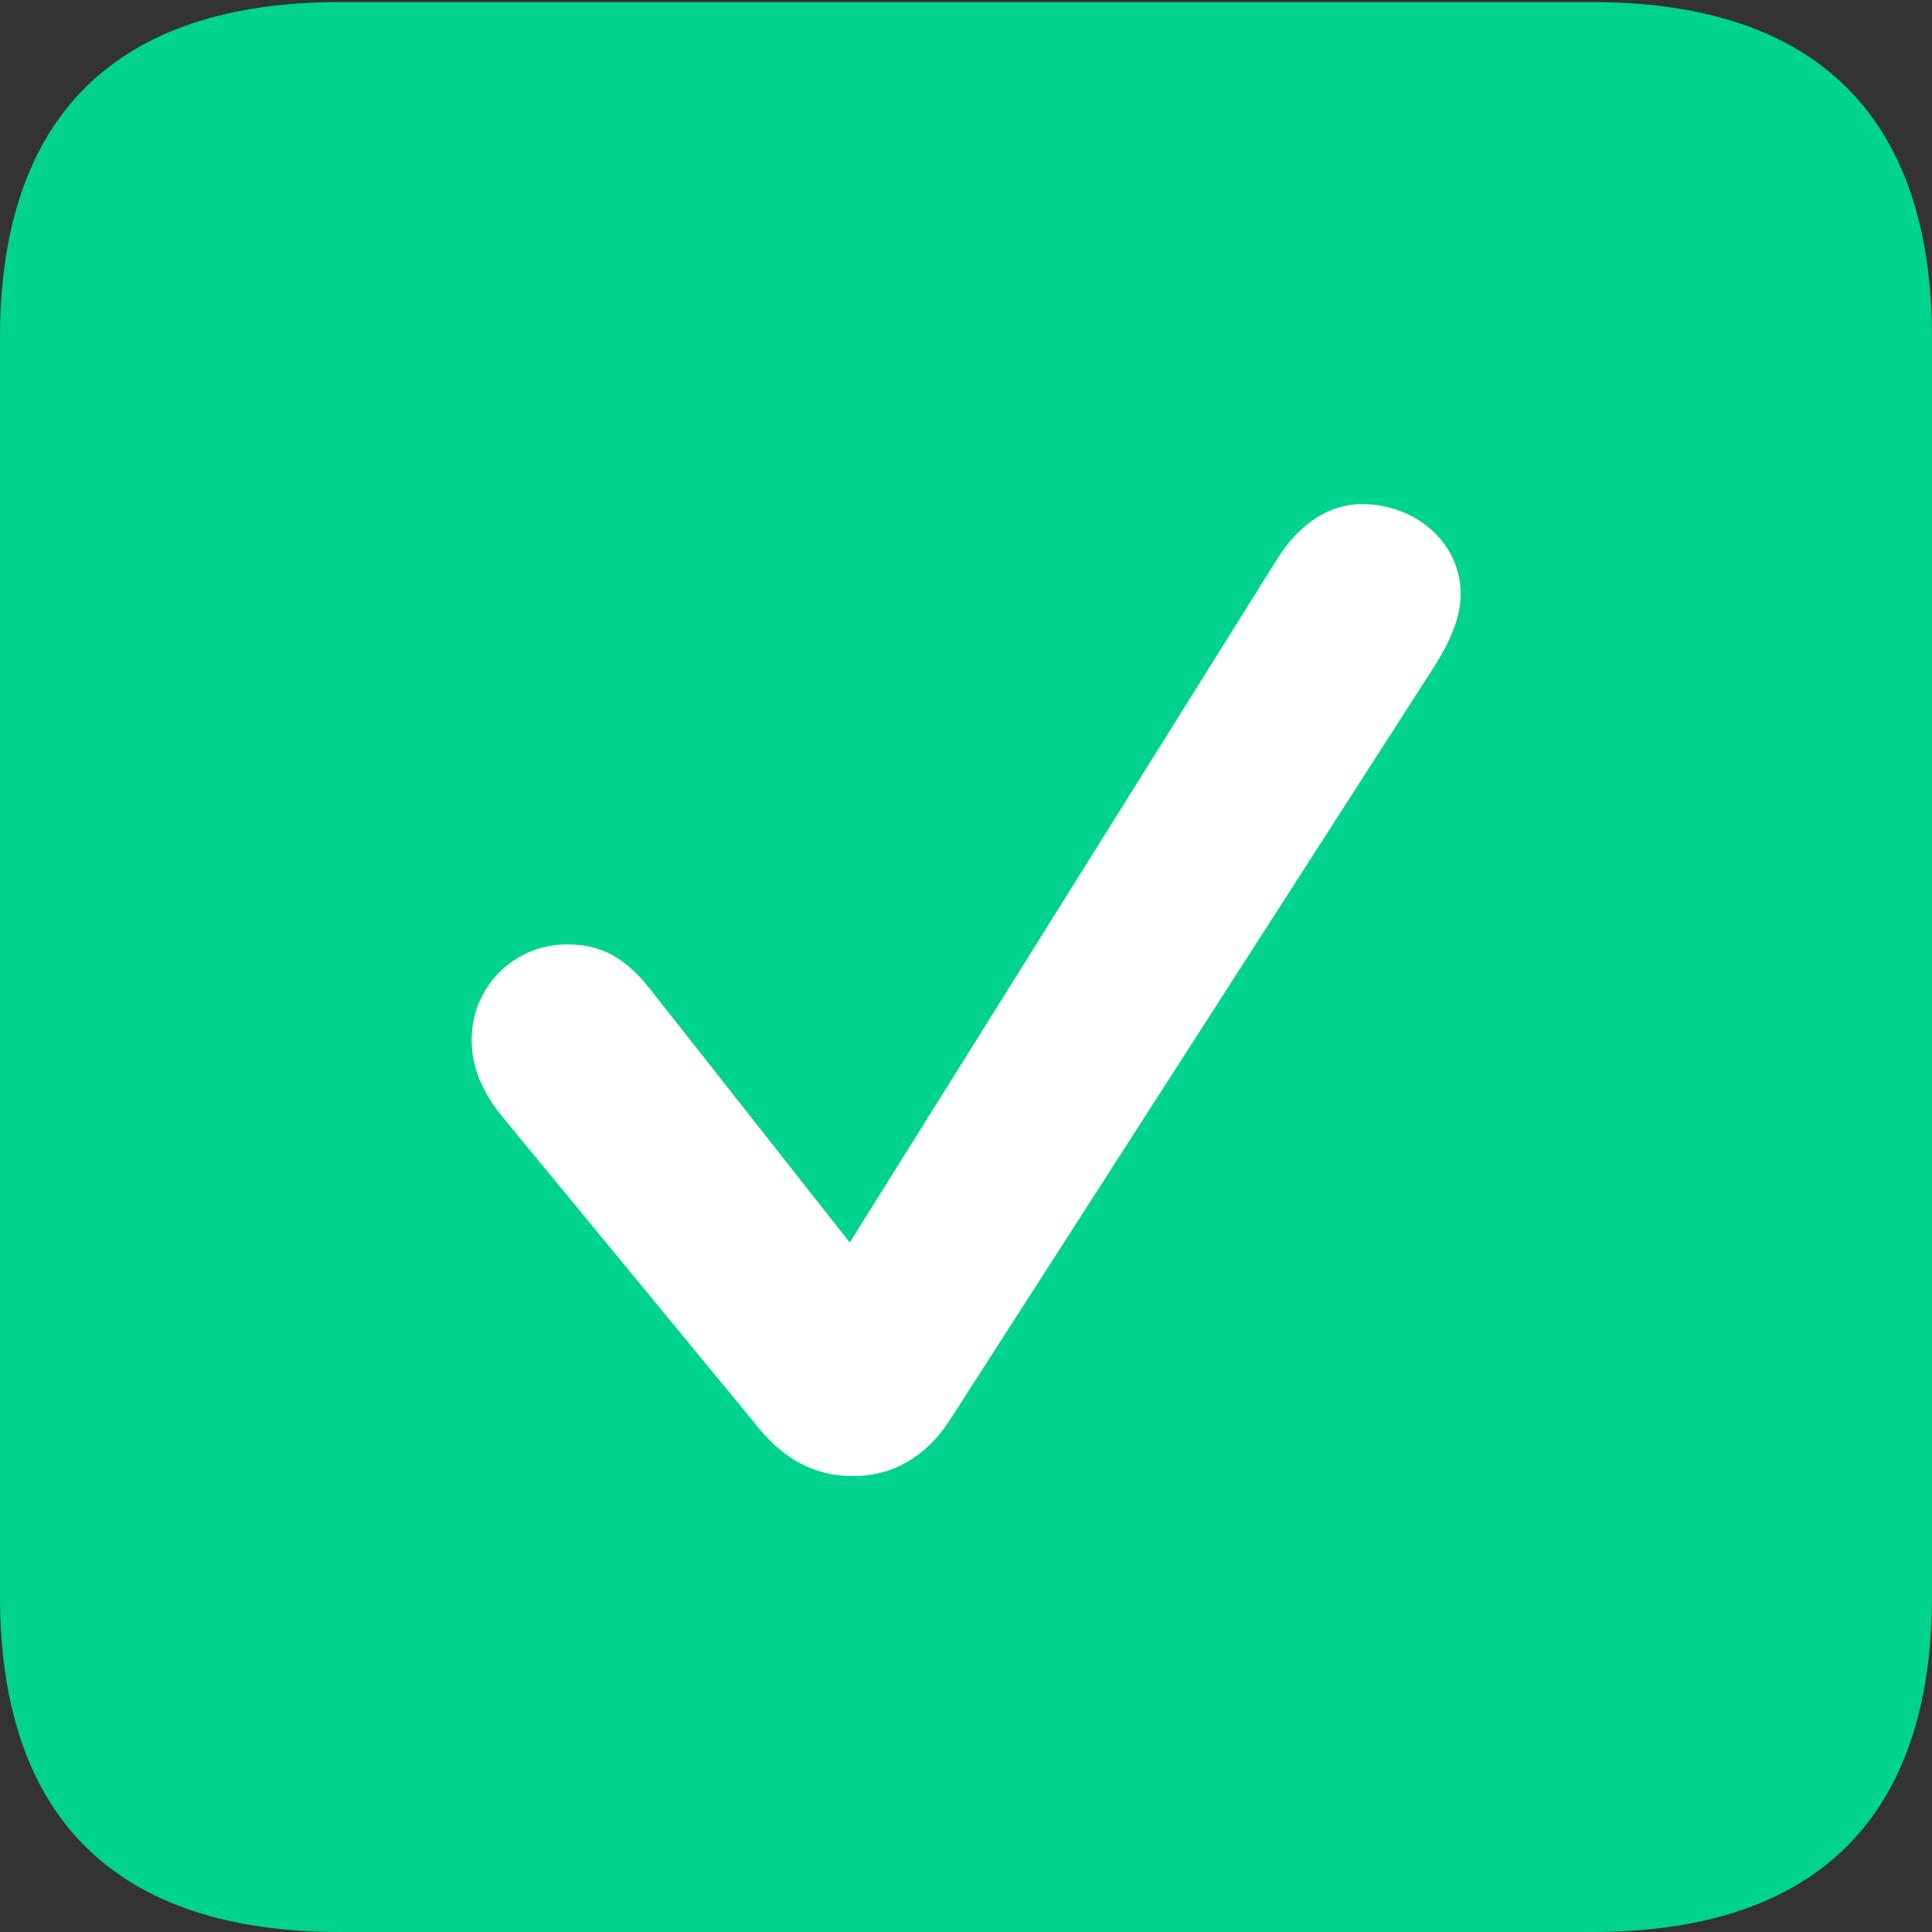 <svg width="24" height="24" viewBox="0 0 24 24" fill="none" xmlns="http://www.w3.org/2000/svg">
<rect x="0" y="0" width="24" height="24" fill="#333333" stroke="none"/>
<path d="M4.218 24H19.782C22.568 24 24 22.57 24 19.829V4.197C24 1.454 22.568 0.026 19.782 0.026H4.218C1.443 0.026 0 1.444 0 4.197V19.829C0 22.58 1.443 24 4.218 24Z" fill="#00D38D"/>
<path d="M10.601 18.337C10.115 18.337 9.718 18.127 9.361 17.661L6.207 13.832C5.98 13.539 5.859 13.242 5.859 12.917C5.859 12.262 6.381 11.732 7.044 11.732C7.441 11.732 7.747 11.868 8.08 12.292L10.556 15.435L15.873 6.932C16.154 6.493 16.519 6.262 16.922 6.262C17.553 6.262 18.145 6.712 18.145 7.385C18.145 7.682 17.998 7.996 17.81 8.291L11.792 17.652C11.499 18.101 11.08 18.337 10.601 18.337Z" fill="white"/>
</svg>
